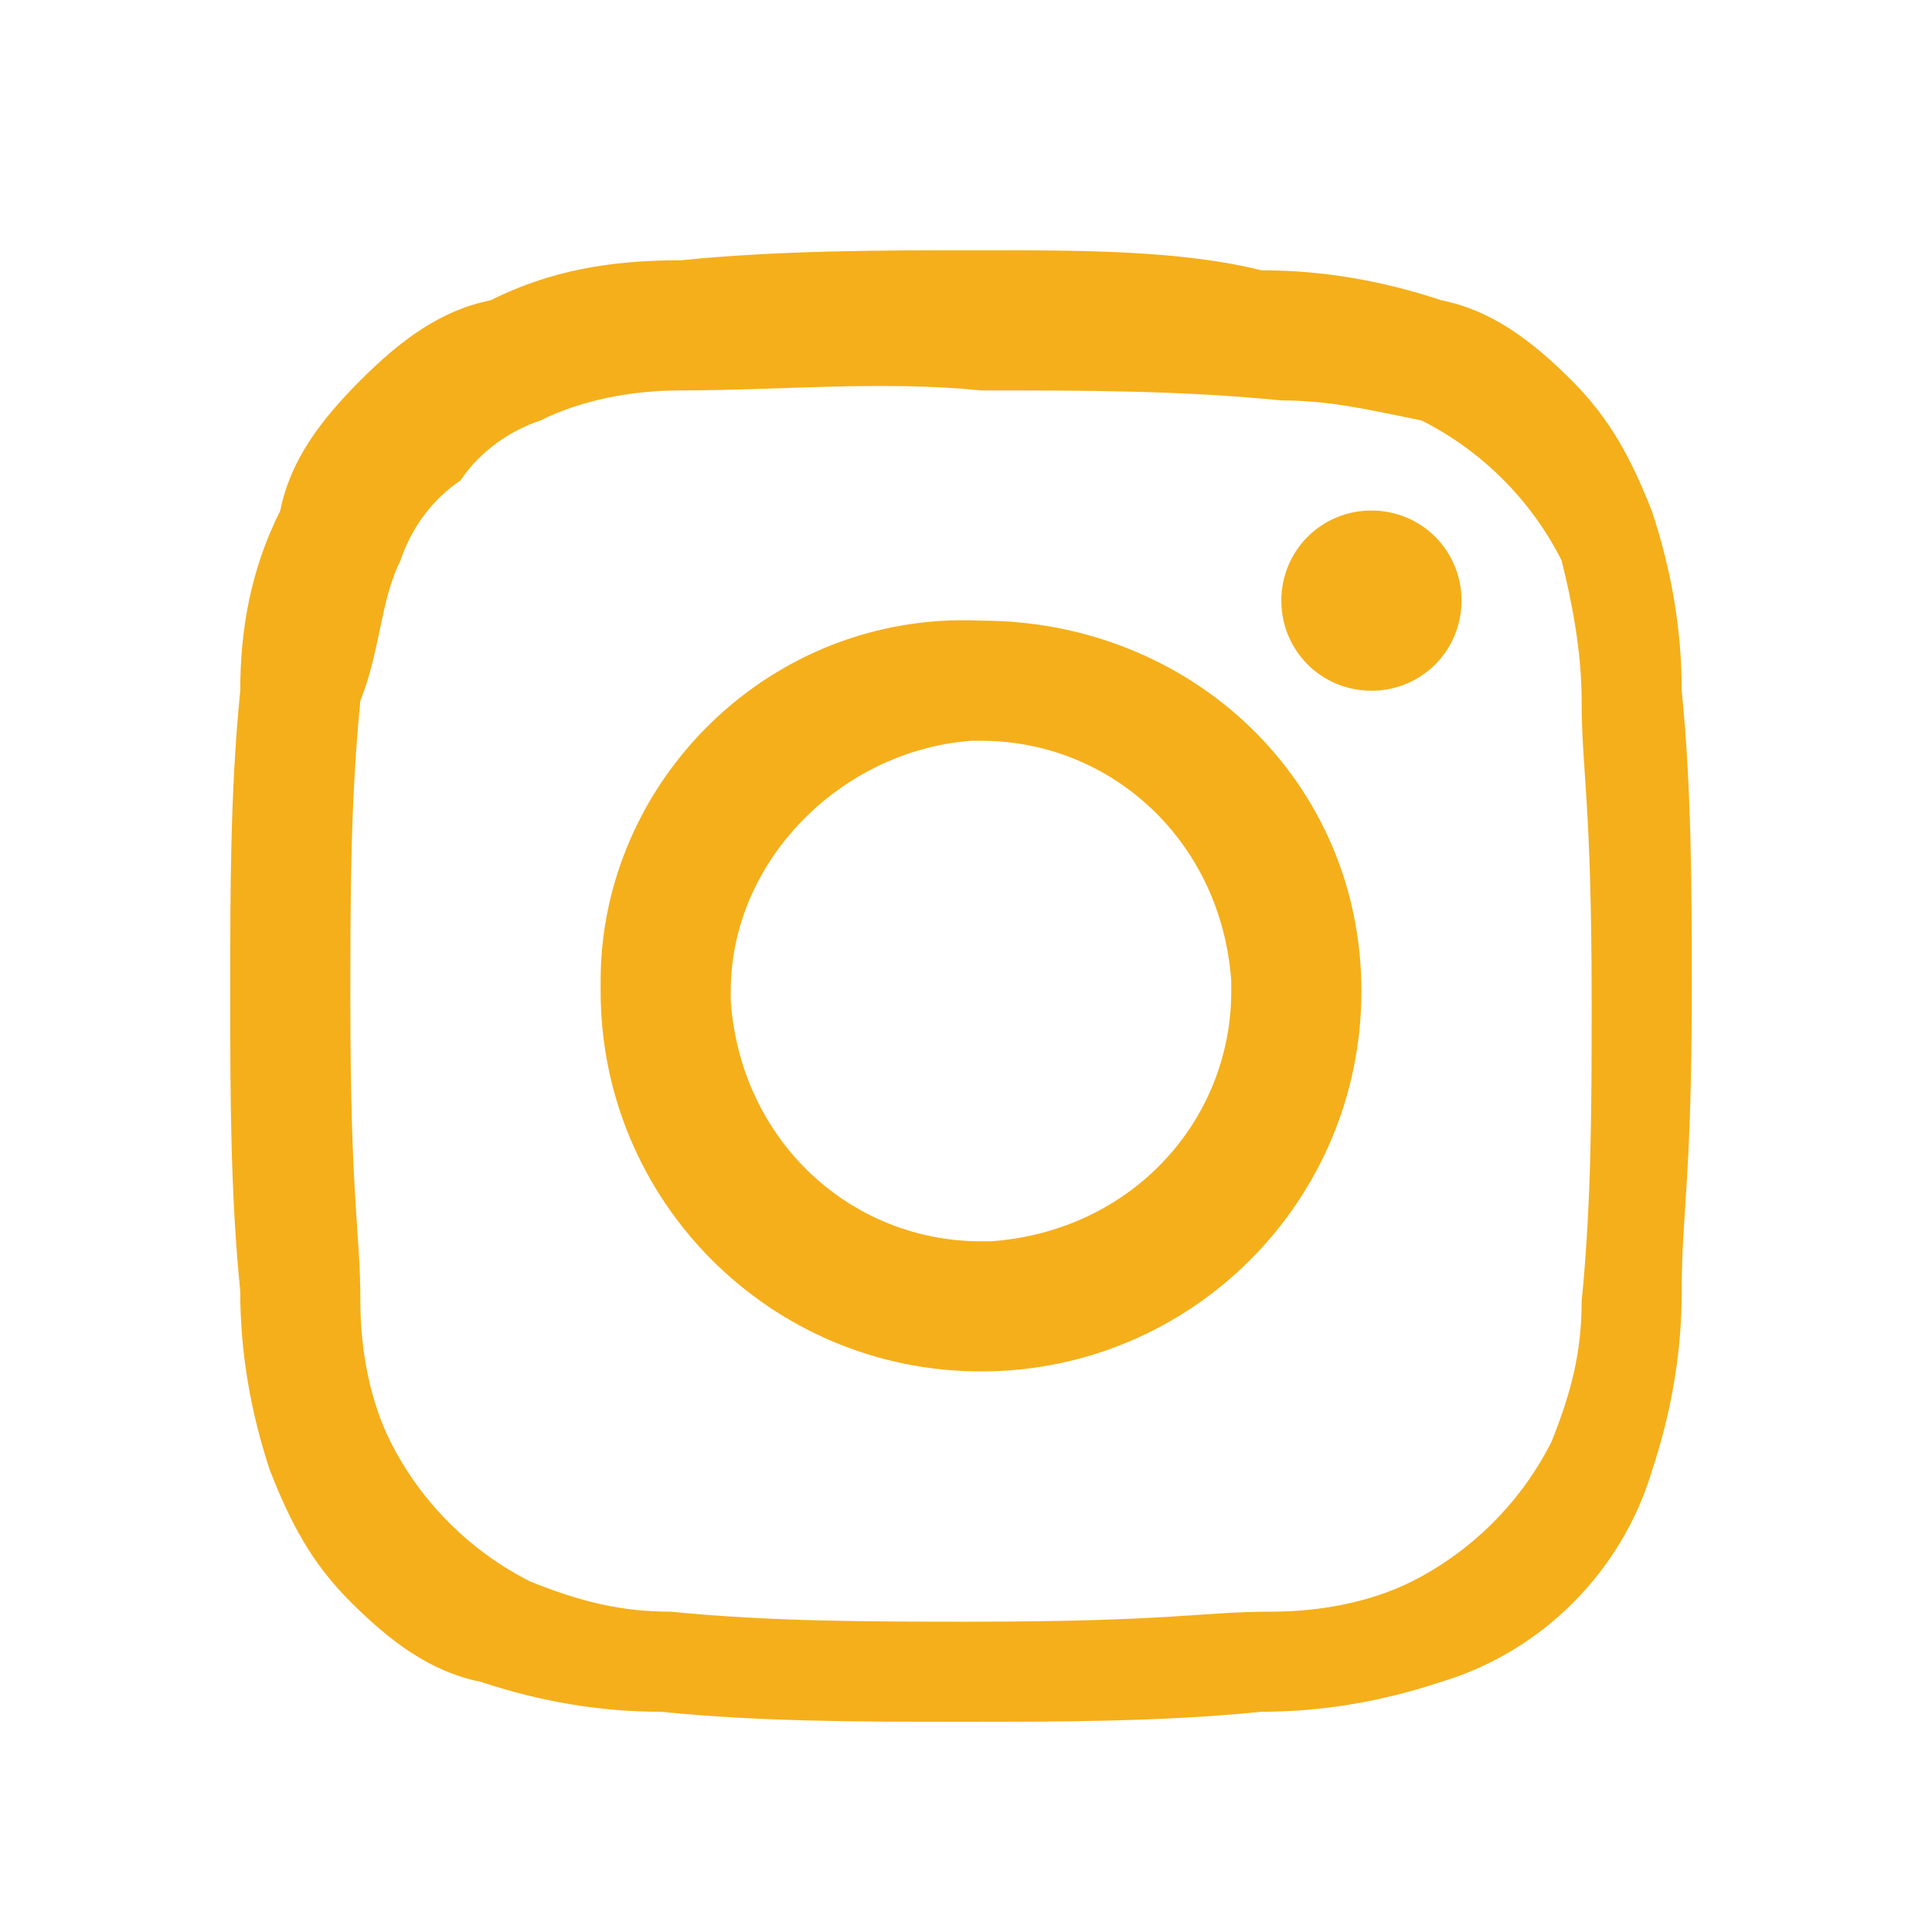 <?xml version="1.0" encoding="utf-8"?>
<!-- Generator: Adobe Illustrator 24.1.3, SVG Export Plug-In . SVG Version: 6.00 Build 0)  -->
<svg version="1.1" id="Calque_1" xmlns="http://www.w3.org/2000/svg" xmlns:xlink="http://www.w3.org/1999/xlink" x="0px" y="0px"
	 viewBox="0 0 19.3 19.3" style="enable-background:new 0 0 19.3 19.3;" xml:space="preserve">
<style type="text/css">
	.st0{display:none;fill-rule:evenodd;clip-rule:evenodd;fill:#6EC8E5;}
	.st1{display:none;}
	.st2{display:inline;fill:#40B4E2;}
	.st3{fill-rule:evenodd;clip-rule:evenodd;fill:#F5AF1A;}
</style>
<path class="st0" d="M7,6.1c0.4,0,0.7,0,1,0.1s0.6,0.2,0.8,0.3C9,6.7,9.2,6.9,9.3,7.1S9.5,7.7,9.5,8c0,0.4-0.1,0.7-0.3,1
	S8.8,9.5,8.4,9.7c0.5,0.1,0.8,0.4,1.1,0.7s0.4,0.8,0.4,1.3c0,0.4-0.1,0.7-0.2,1S9.3,13.2,9,13.4s-0.6,0.3-0.9,0.4s-0.7,0.1-1,0.1
	H3.3V6.1H7L7,6.1z M11.6,6.7h3.2v0.8h-3.2V6.7z M12.3,12.6c0.2,0.2,0.6,0.3,1,0.3c0.3,0,0.6-0.1,0.8-0.2s0.4-0.3,0.4-0.5h1.4
	c-0.2,0.7-0.6,1.2-1,1.5s-1,0.4-1.6,0.4c-0.4,0-0.9-0.1-1.2-0.2s-0.7-0.4-0.9-0.6c-0.3-0.3-0.4-0.6-0.6-0.9s-0.2-0.8-0.2-1.2
	s0.1-0.8,0.2-1.2s0.3-0.7,0.6-0.9c0.3-0.3,0.6-0.5,0.9-0.6c0.4-0.2,0.8-0.2,1.2-0.2c0.5,0,0.9,0.1,1.3,0.3s0.6,0.4,0.9,0.8
	c0.2,0.3,0.4,0.7,0.5,1.1c0.1,0.4,0.1,0.8,0.1,1.3H12C11.9,11.9,12.1,12.3,12.3,12.6L12.3,12.6z M14.1,9.6c-0.2-0.2-0.5-0.3-0.9-0.3
	c-0.3,0-0.5,0-0.6,0.1c-0.2,0.1-0.3,0.2-0.4,0.3C12.1,9.8,12,10,12,10.1s-0.1,0.3-0.1,0.4h2.5C14.4,10.1,14.3,9.8,14.1,9.6L14.1,9.6
	z M6.8,9.3c0.3,0,0.6-0.1,0.8-0.2C7.8,9,7.9,8.7,7.9,8.4c0-0.2,0-0.3-0.1-0.4C7.6,7.8,7.6,7.7,7.4,7.6C7.3,7.5,7.2,7.5,7.1,7.5
	S6.8,7.4,6.7,7.4H5v1.8L6.8,9.3L6.8,9.3z M6.8,12.6c0.2,0,0.3,0,0.5-0.1c0.2,0,0.3-0.1,0.4-0.2S7.9,12.1,8,12
	c0.1-0.1,0.1-0.3,0.1-0.5c0-0.4-0.1-0.7-0.3-0.9s-0.5-0.3-0.9-0.3H5v2.2L6.8,12.6L6.8,12.6z"/>
<g class="st1">
	<path class="st2" d="M6.9,14.6H4.5V7.5h2.3L6.9,14.6L6.9,14.6z M5.7,6.6L5.7,6.6C4.9,6.6,4.4,6,4.4,5.3s0.5-1.2,1.3-1.2
		S7,4.6,7,5.3S6.5,6.6,5.7,6.6z M15.4,14.6H13v-3.8c0-0.9-0.3-1.6-1.2-1.6c-0.6,0-1,0.4-1.2,0.9c-0.1,0.1-0.1,0.4-0.1,0.6v3.9H8.2
		c0,0,0-6.4,0-7.1h2.4v1c0.3-0.5,0.9-1.2,2.1-1.2c1.6,0,2.7,1,2.7,3.2C15.4,10.5,15.4,14.6,15.4,14.6z"/>
</g>
<g>
	<path id="Path_13_1_" class="st3" d="M9.8,3.9c1,0,2,0,3,0.1c0.5,0,0.9,0.1,1.4,0.2c0.6,0.3,1.1,0.8,1.4,1.4
		C15.7,6,15.8,6.5,15.8,7c0,0.7,0.1,1,0.1,3c0,1,0,2-0.1,3c0,0.5-0.1,0.9-0.3,1.4c-0.3,0.6-0.8,1.1-1.4,1.4
		c-0.4,0.2-0.9,0.3-1.4,0.3c-0.7,0-1,0.1-3,0.1c-1,0-2,0-3-0.1c-0.5,0-0.9-0.1-1.4-0.3c-0.6-0.3-1.1-0.8-1.4-1.4
		C3.7,14,3.6,13.5,3.6,13c0-0.7-0.1-1-0.1-3c0-1,0-2,0.1-3C3.8,6.5,3.8,6,4,5.6C4.1,5.3,4.3,5,4.6,4.8c0.2-0.3,0.5-0.5,0.8-0.6
		C5.8,4,6.3,3.9,6.8,3.9C7.8,3.9,8.8,3.8,9.8,3.9 M9.8,2.5c-1,0-2,0-3,0.1C6.1,2.6,5.5,2.7,4.9,3C4.4,3.1,4,3.4,3.6,3.8
		S2.9,4.6,2.8,5.1C2.5,5.7,2.4,6.3,2.4,6.9c-0.1,1-0.1,2-0.1,3s0,2,0.1,3c0,0.6,0.1,1.2,0.3,1.8c0.2,0.5,0.4,0.9,0.8,1.3
		c0.4,0.4,0.8,0.7,1.3,0.8C5.4,17,6,17.1,6.6,17.1c1,0.1,2,0.1,3,0.1s2,0,3-0.1c0.6,0,1.2-0.1,1.8-0.3c1-0.3,1.8-1.1,2.1-2.1
		c0.2-0.6,0.3-1.2,0.3-1.8c0-0.8,0.1-1.1,0.1-3c0-1,0-2-0.1-3c0-0.6-0.1-1.2-0.3-1.8c-0.2-0.5-0.4-0.9-0.8-1.3
		c-0.4-0.4-0.8-0.7-1.3-0.8c-0.6-0.2-1.2-0.3-1.8-0.3C11.8,2.5,10.8,2.5,9.8,2.5 M9.8,6.2C7.7,6.1,6,7.8,6,9.8v0.1
		c0,2.1,1.7,3.8,3.8,3.8s3.8-1.7,3.8-3.8S11.9,6.2,9.8,6.2L9.8,6.2 M9.8,12.4c-1.3,0-2.4-1-2.5-2.4V9.9c0-1.3,1.1-2.4,2.4-2.5h0.1
		c1.3,0,2.4,1,2.5,2.4v0.1c0,1.3-1,2.4-2.4,2.5C9.8,12.4,9.8,12.4,9.8,12.4 M13.7,5.1c-0.5,0-0.9,0.4-0.9,0.9s0.4,0.9,0.9,0.9
		s0.9-0.4,0.9-0.9C14.6,5.5,14.2,5.1,13.7,5.1"/>
</g>
</svg>
